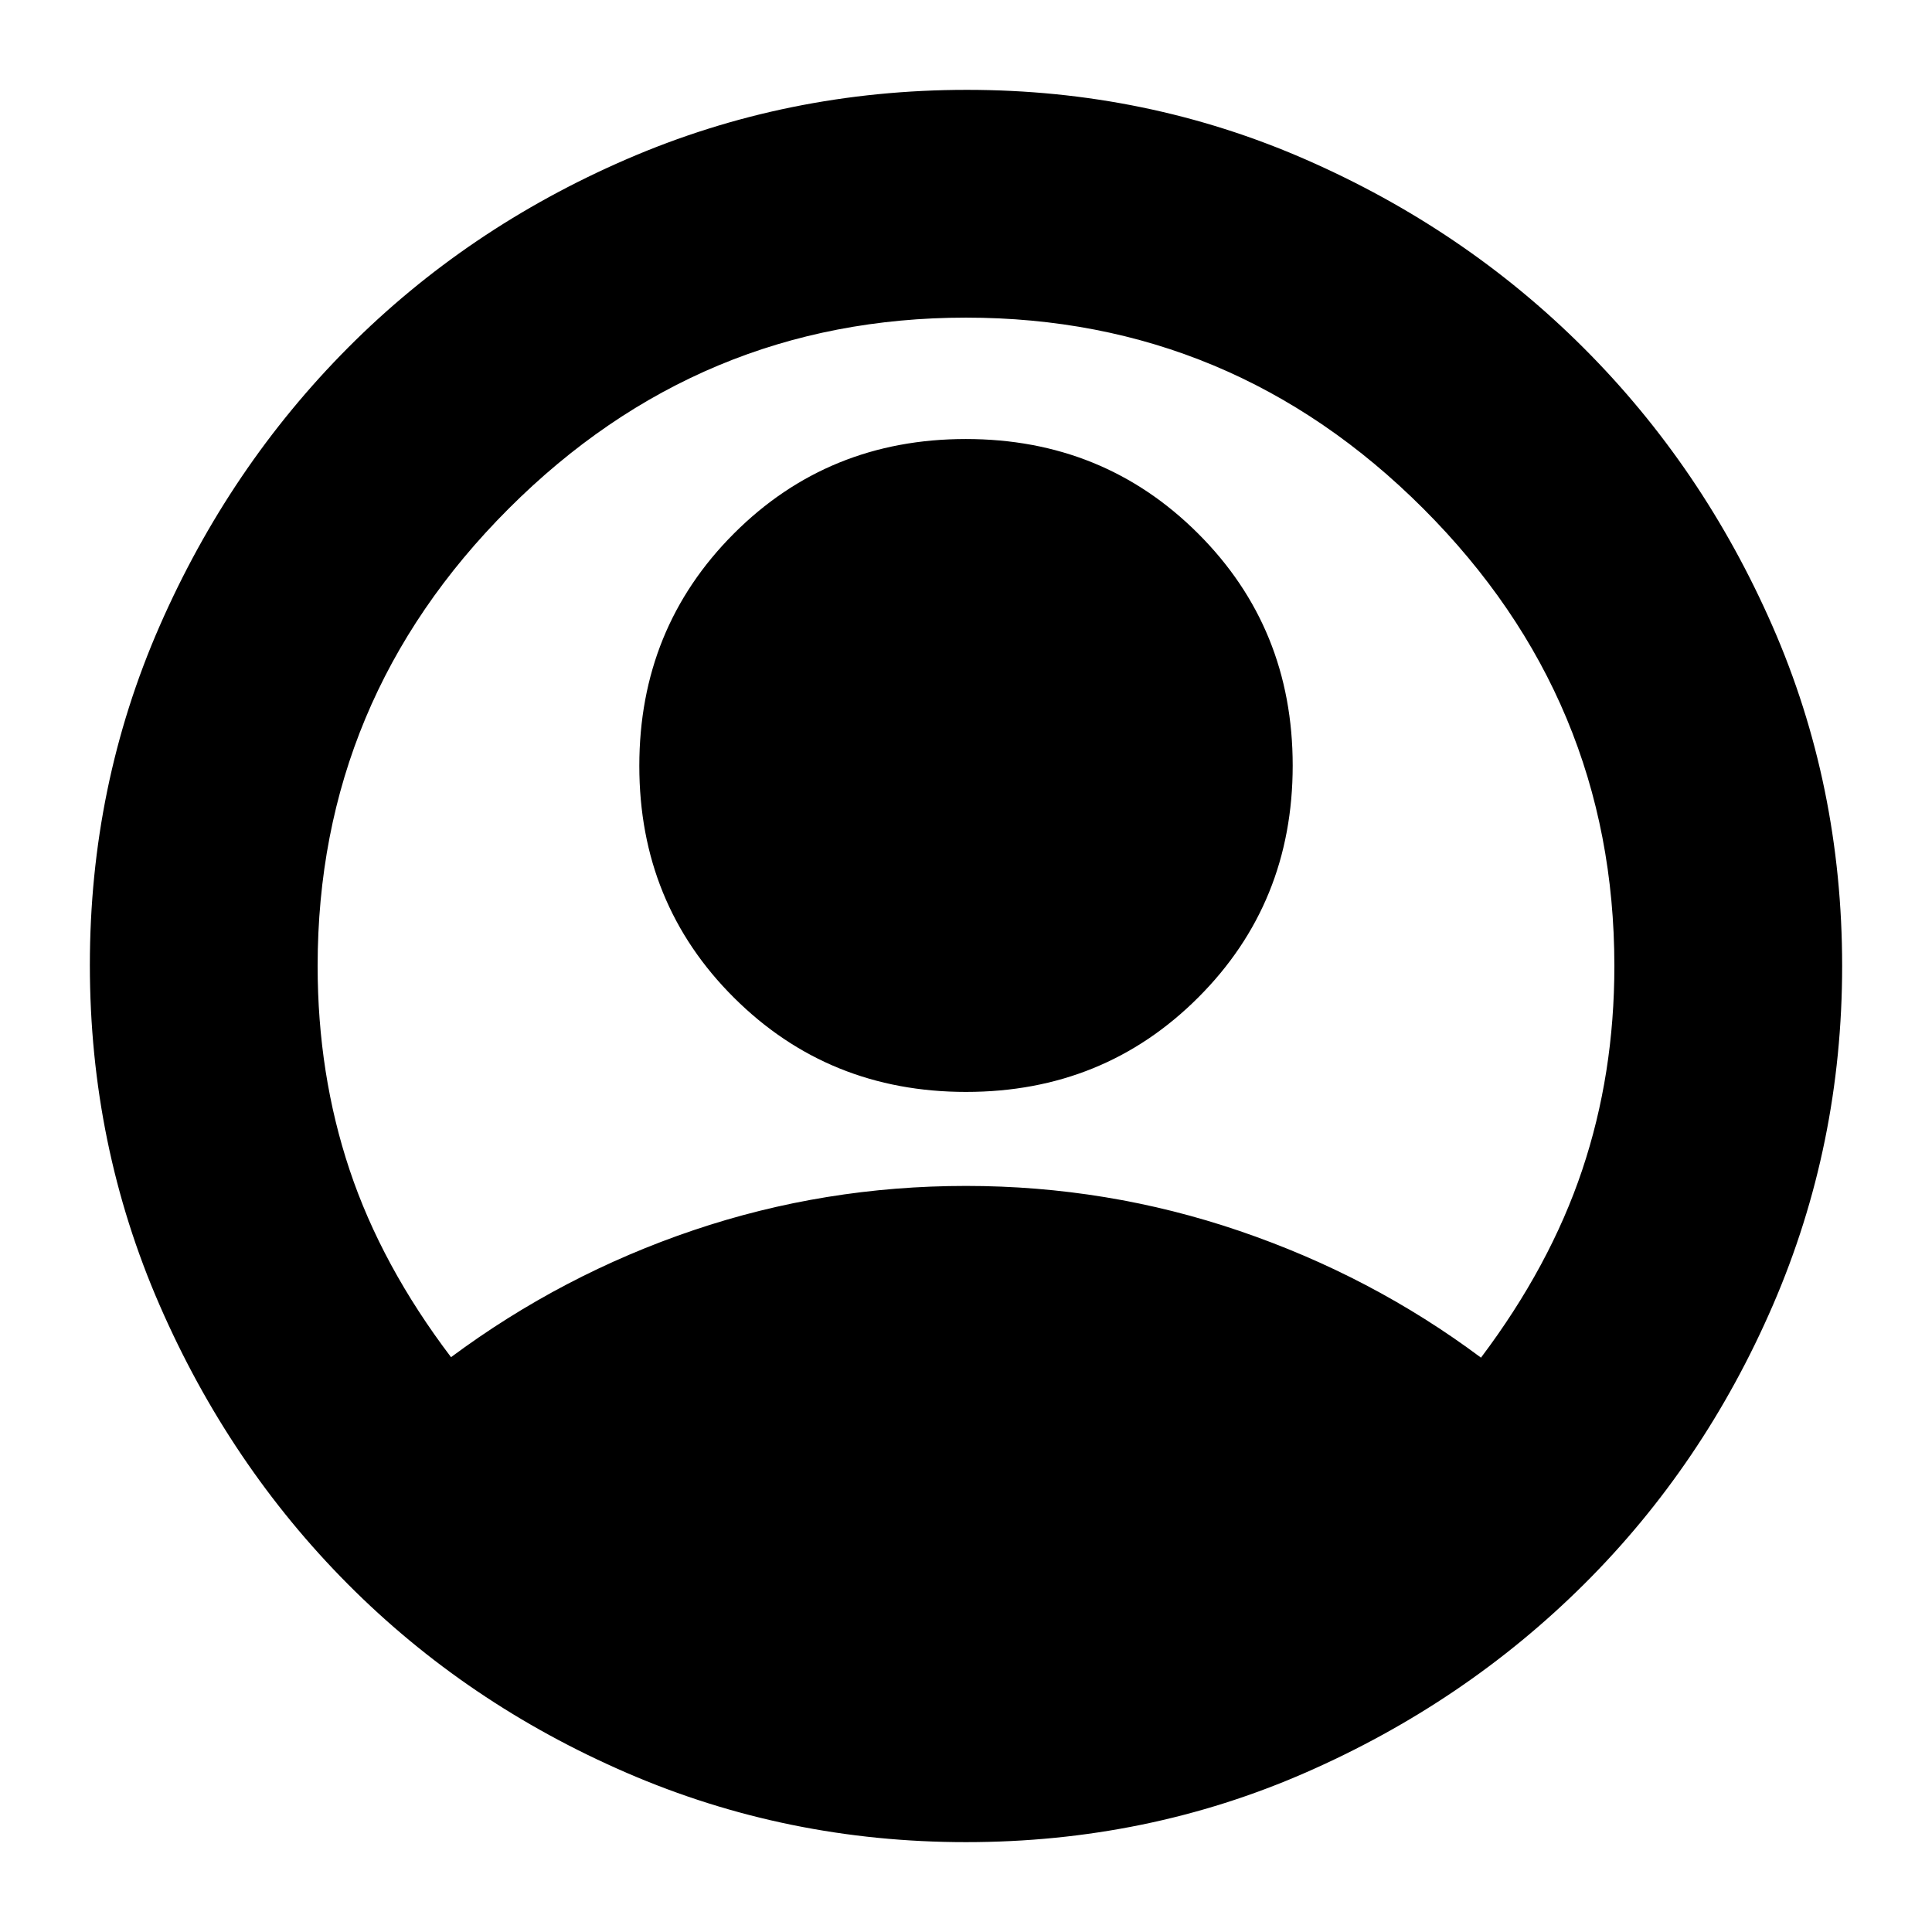 <svg xmlns="http://www.w3.org/2000/svg" height="24" viewBox="0 -960 960 960" width="24"><path d="M224.11-285.63q55.28-41.04 120.44-63.07 65.17-22.02 135.45-22.02 70.28 0 135.92 22.38 65.65 22.38 119.97 62.95 34.28-45.52 50.28-93.19 16-47.66 16-101.42 0-132.33-94.92-227.25-94.92-94.92-227.25-94.92-132.33 0-227.25 94.92-94.92 94.92-94.92 227.25 0 53.76 15.88 101.3 15.88 47.55 50.4 93.07Zm255.97-131.8q-68.36 0-115.38-46.83-47.03-46.82-47.03-115.18 0-68.36 46.95-115.39 46.94-47.02 115.3-47.02t115.38 46.94q47.03 46.94 47.03 115.31 0 68.36-46.95 115.26-46.94 46.91-115.3 46.91ZM480-44.65q-88.96 0-168.47-34.38-79.51-34.39-138.58-93.72-59.06-59.34-93.68-138.82-34.62-79.47-34.62-168.93 0-89.22 34.62-168.32 34.62-79.09 93.68-138.43 59.07-59.33 138.58-93.72 79.51-34.38 168.97-34.38 89.22 0 168.32 34.62 79.09 34.62 138.19 93.72 59.1 59.1 93.72 138.11 34.62 79.02 34.62 168.9 0 88.96-34.38 168.47-34.39 79.51-93.72 138.58-59.34 59.06-138.35 93.68Q569.88-44.65 480-44.65Z"/></svg>